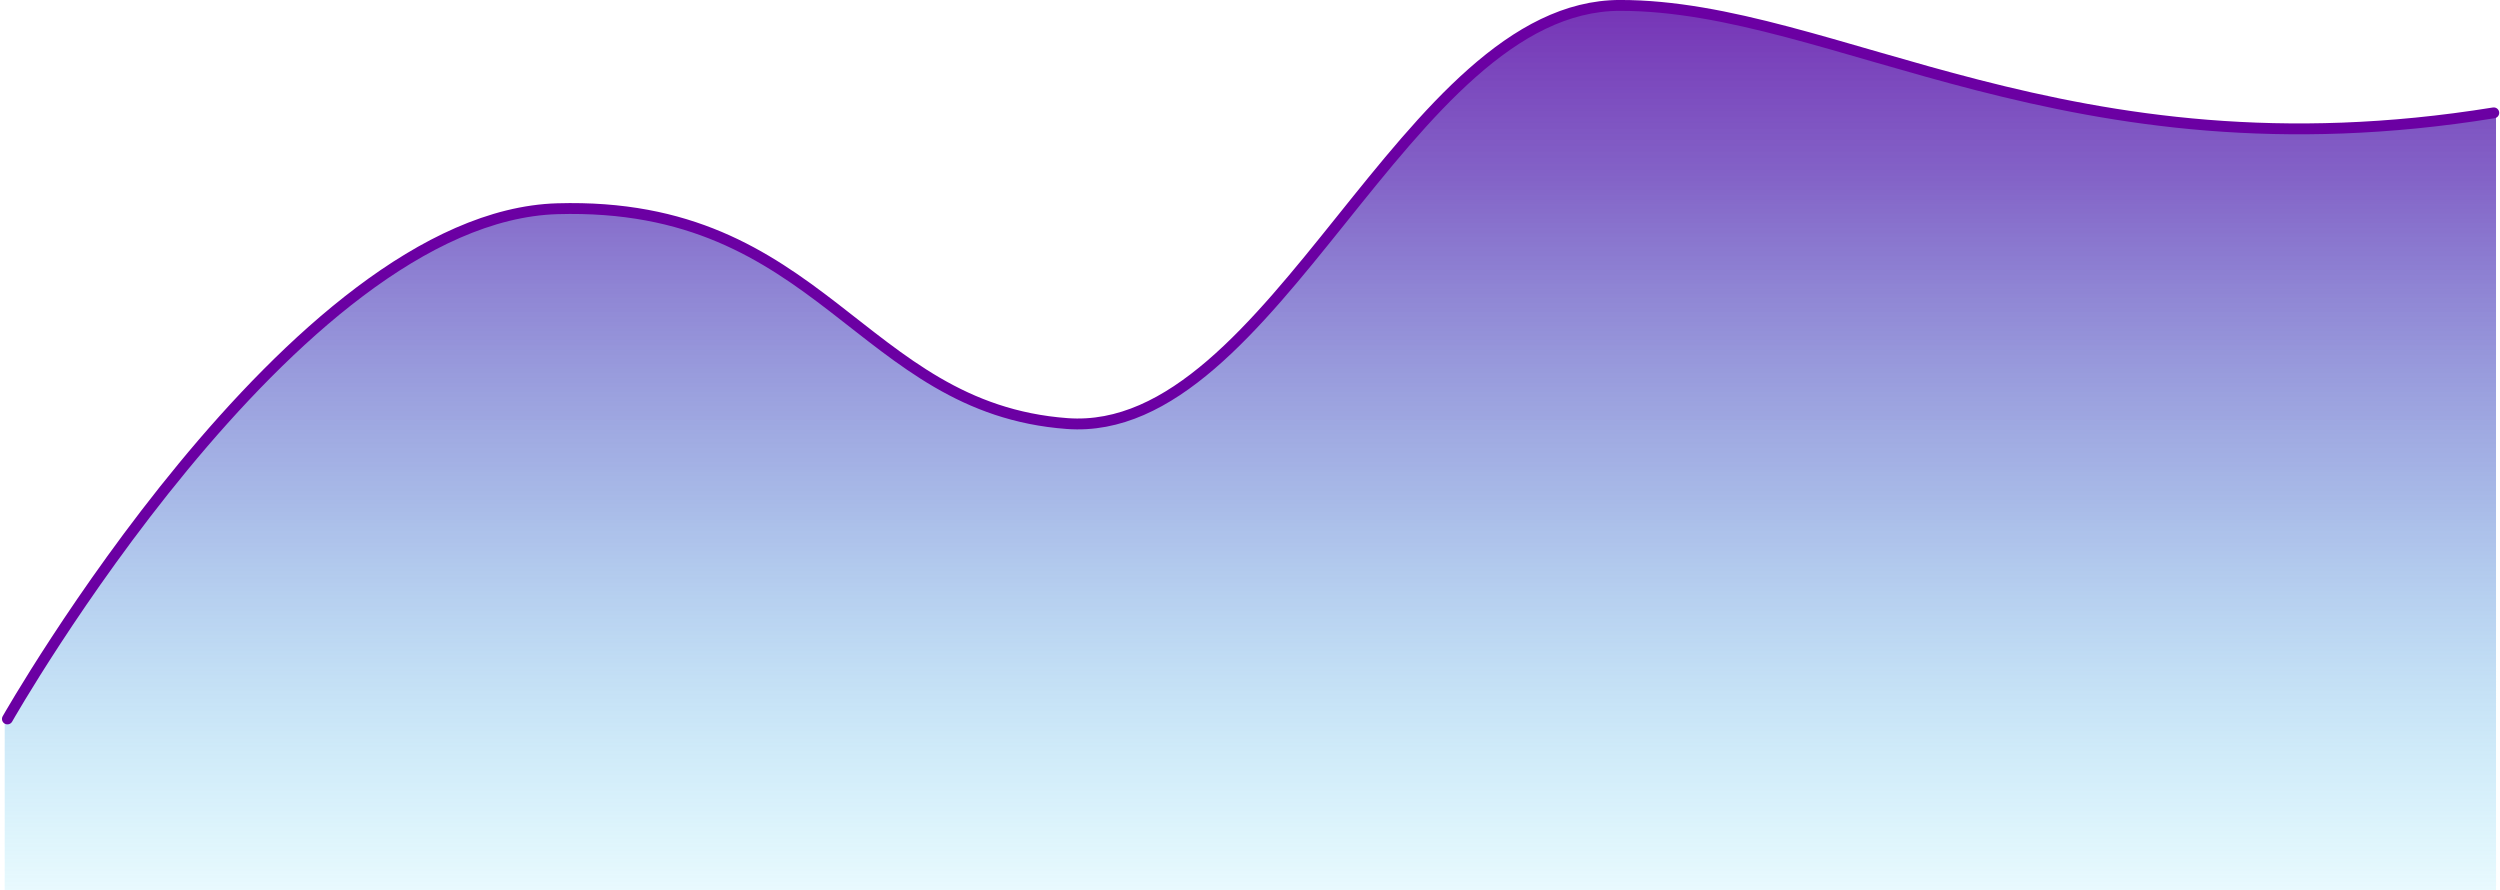 <svg xmlns="http://www.w3.org/2000/svg" xmlns:xlink="http://www.w3.org/1999/xlink" width="460.01" height="163.824" viewBox="0 0 460.01 163.824"><defs><style>.a{mix-blend-mode:hue;isolation:isolate;fill:url(#a);}.b{fill:none;stroke:#6b00a3;stroke-linecap:round;stroke-miterlimit:10;stroke-width:2px;fill-rule:evenodd;}</style><linearGradient id="a" x1="0.5" y1="1.127" x2="0.5" y2="-0.249" gradientUnits="objectBoundingBox"><stop offset="0" stop-color="#39ecff" stop-opacity="0"/><stop offset="0.107" stop-color="#3fcbf2" stop-opacity="0.137"/><stop offset="0.415" stop-color="#5274d0" stop-opacity="0.506"/><stop offset="0.677" stop-color="#5f35b7" stop-opacity="0.773"/><stop offset="0.88" stop-color="#670ea8" stop-opacity="0.937"/><stop offset="1" stop-color="#6b00a3"/></linearGradient></defs><g transform="translate(-614.137 -264.111)"><path class="a" d="M957.726,274.166c-16.8-4.859-31.311-9.055-45.491-9.055-19.169,0-35,19.73-50.306,38.809-15.615,19.463-31.779,39.594-51.5,38.129-17.606-1.3-28.469-9.806-39.97-18.81-13.487-10.559-27.441-21.483-53.722-20.716-47.586,1.379-99.843,92.456-100.366,93.376a1,1,0,0,1-1.363.376l-.006-.006v31.666h458.412V284.769a.991.991,0,0,1-.252.094C1022.859,293,986.745,282.558,957.726,274.166Z"/><path class="b" d="M615.5,396.4s52.5-92.47,101.206-93.882,55.588,36.706,93.794,39.53,62.206-76.942,101.735-76.942S994.471,297.582,1073,284.876"/></g></svg>